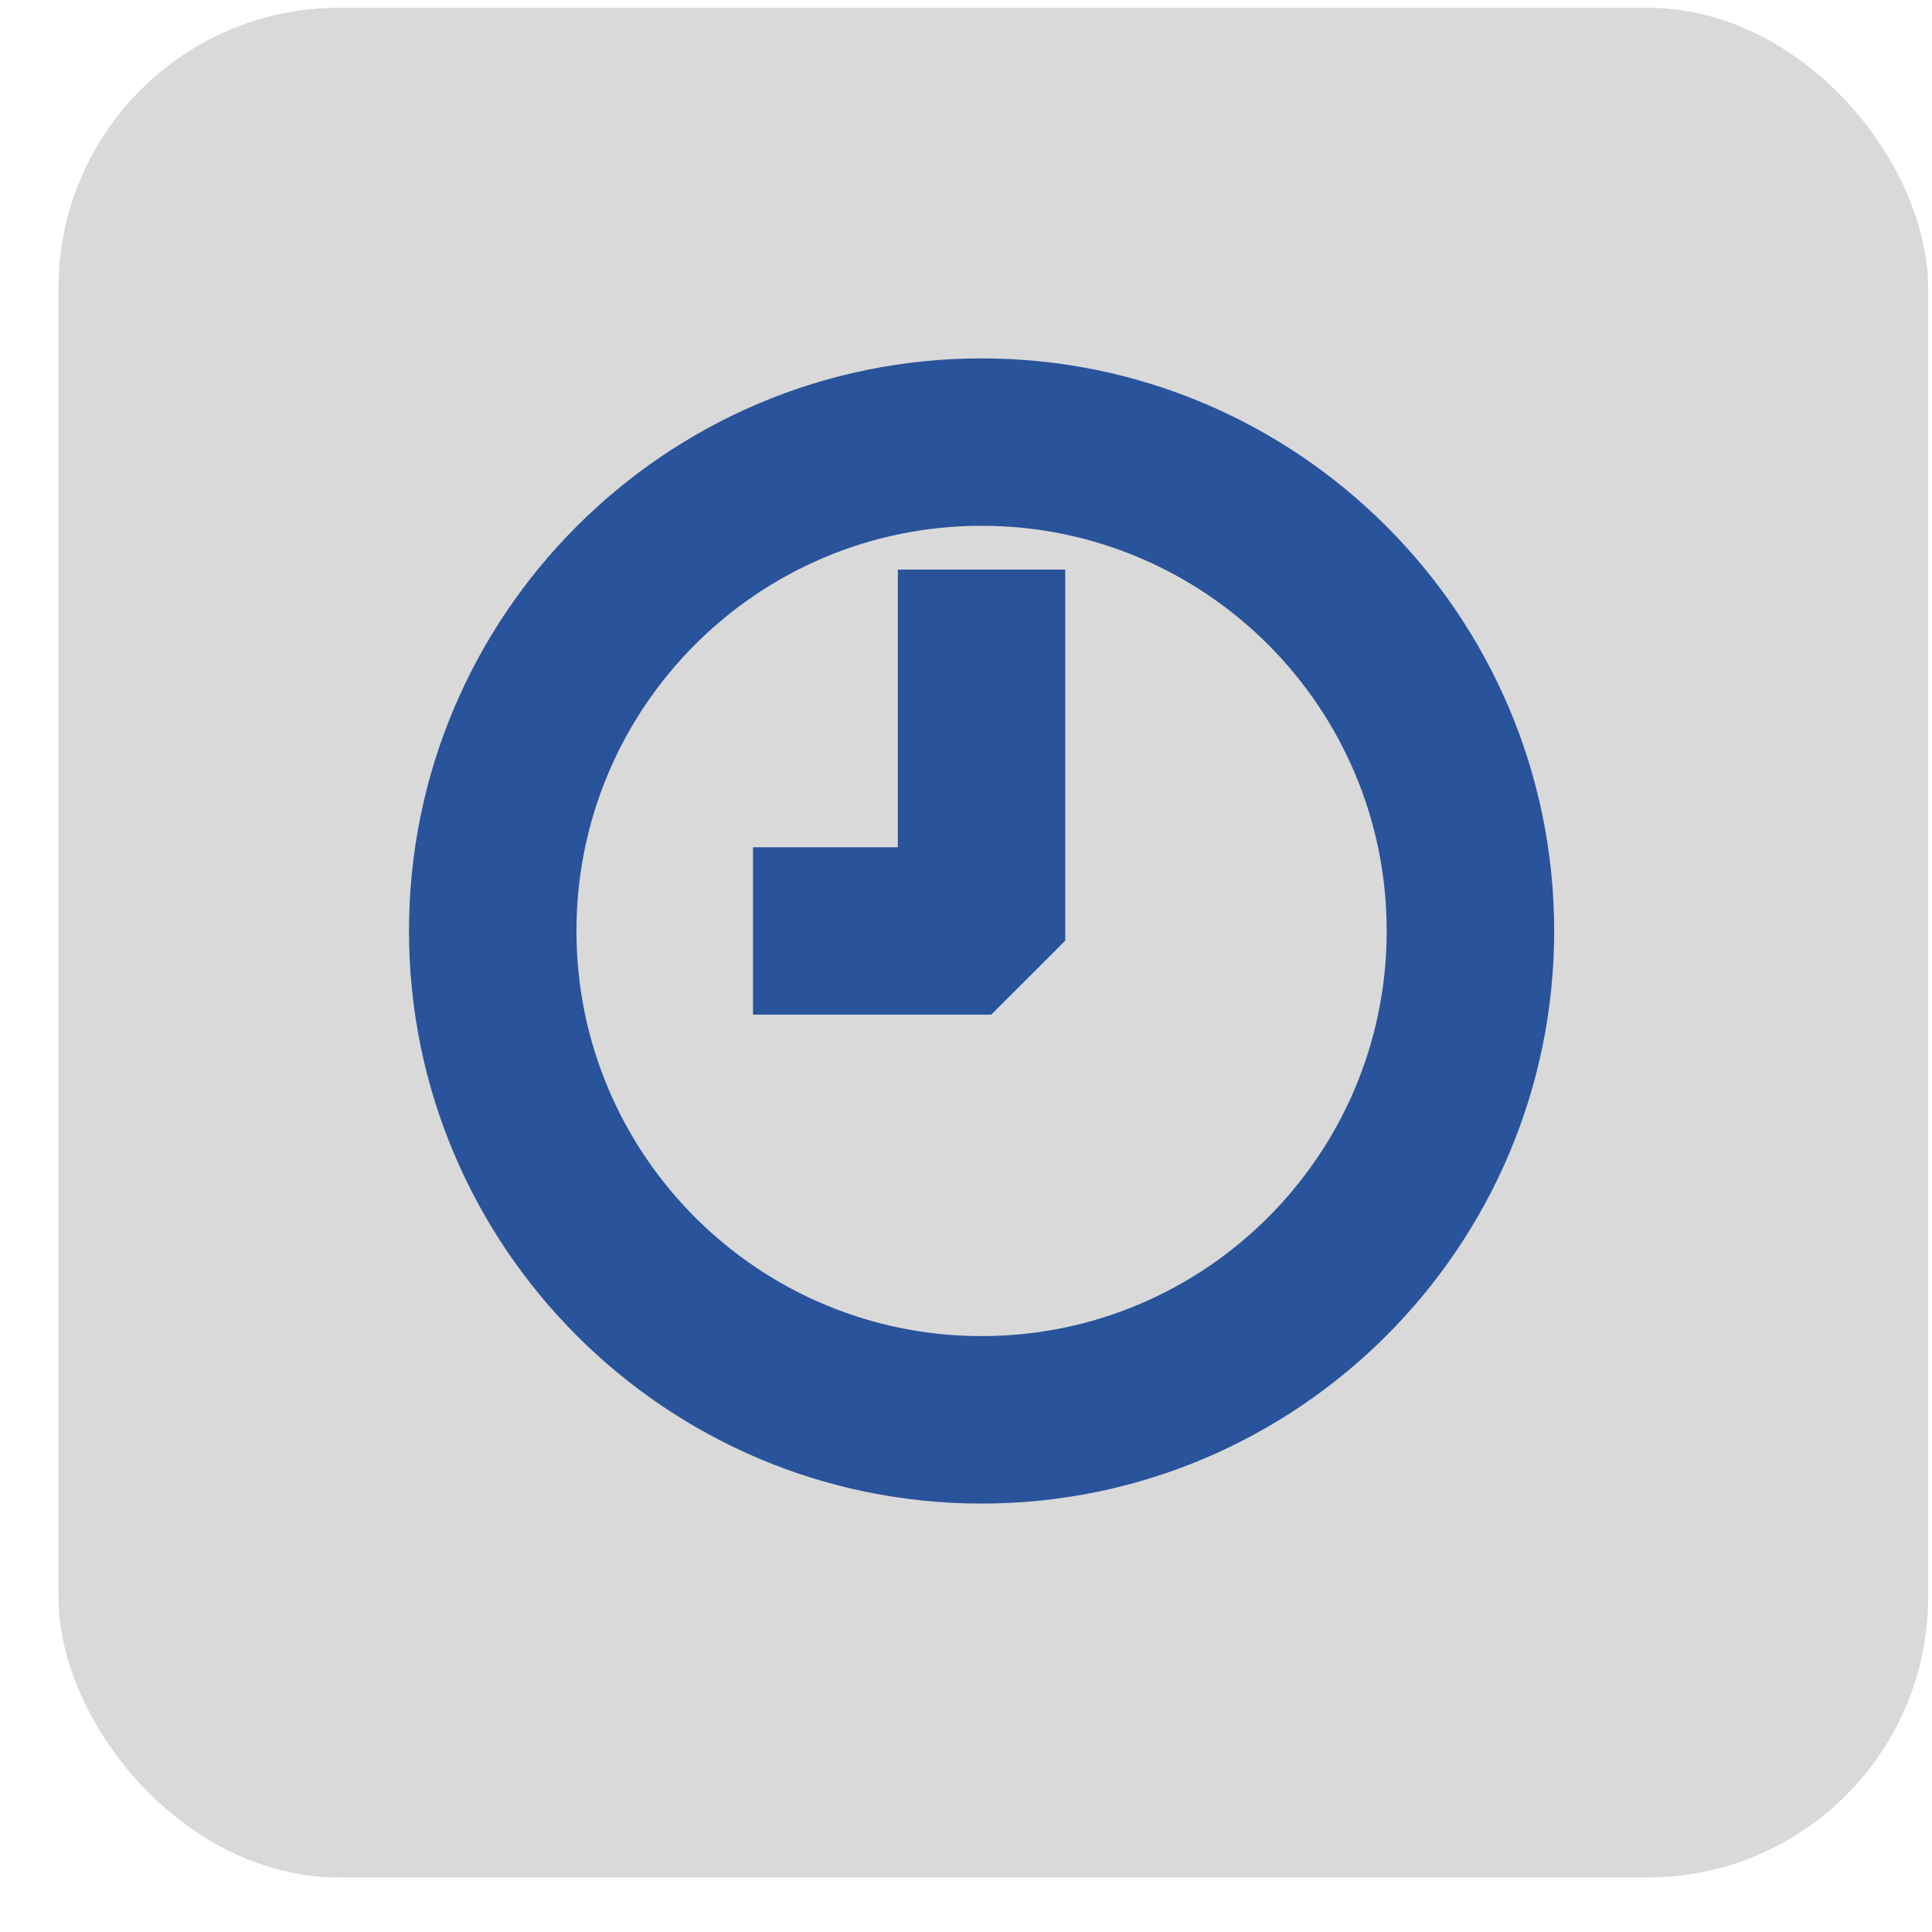 <svg width="31" height="31" viewBox="0 0 31 31" fill="none" xmlns="http://www.w3.org/2000/svg">
<rect x="0.938" y="0.125" width="30" height="30" rx="4.5" fill="#D9D9D9"/>
<path d="M15.75 5.938C10.785 5.938 6.75 9.973 6.75 14.938C6.75 19.902 10.785 23.938 15.75 23.938C20.715 23.938 24.75 19.902 24.75 14.938C24.75 9.973 20.715 5.938 15.75 5.938ZM15.75 21.626C12.057 21.626 9.062 18.63 9.062 14.938C9.062 11.245 12.057 8.249 15.75 8.249C19.443 8.249 22.438 11.245 22.438 14.938C22.438 18.63 19.443 21.626 15.75 21.626Z" fill="#29539B" stroke="#29539B" stroke-width="0.375"/>
<path d="M14.594 9.514V13.782H12.457H12.27V13.969V15.906V16.093H12.457H15.75H15.827L15.882 16.038L16.851 15.07L16.905 15.015V14.938V9.514V9.327H16.718H14.781H14.594V9.514Z" fill="#29539B" stroke="#29539B" stroke-width="0.375"/>
</svg>
